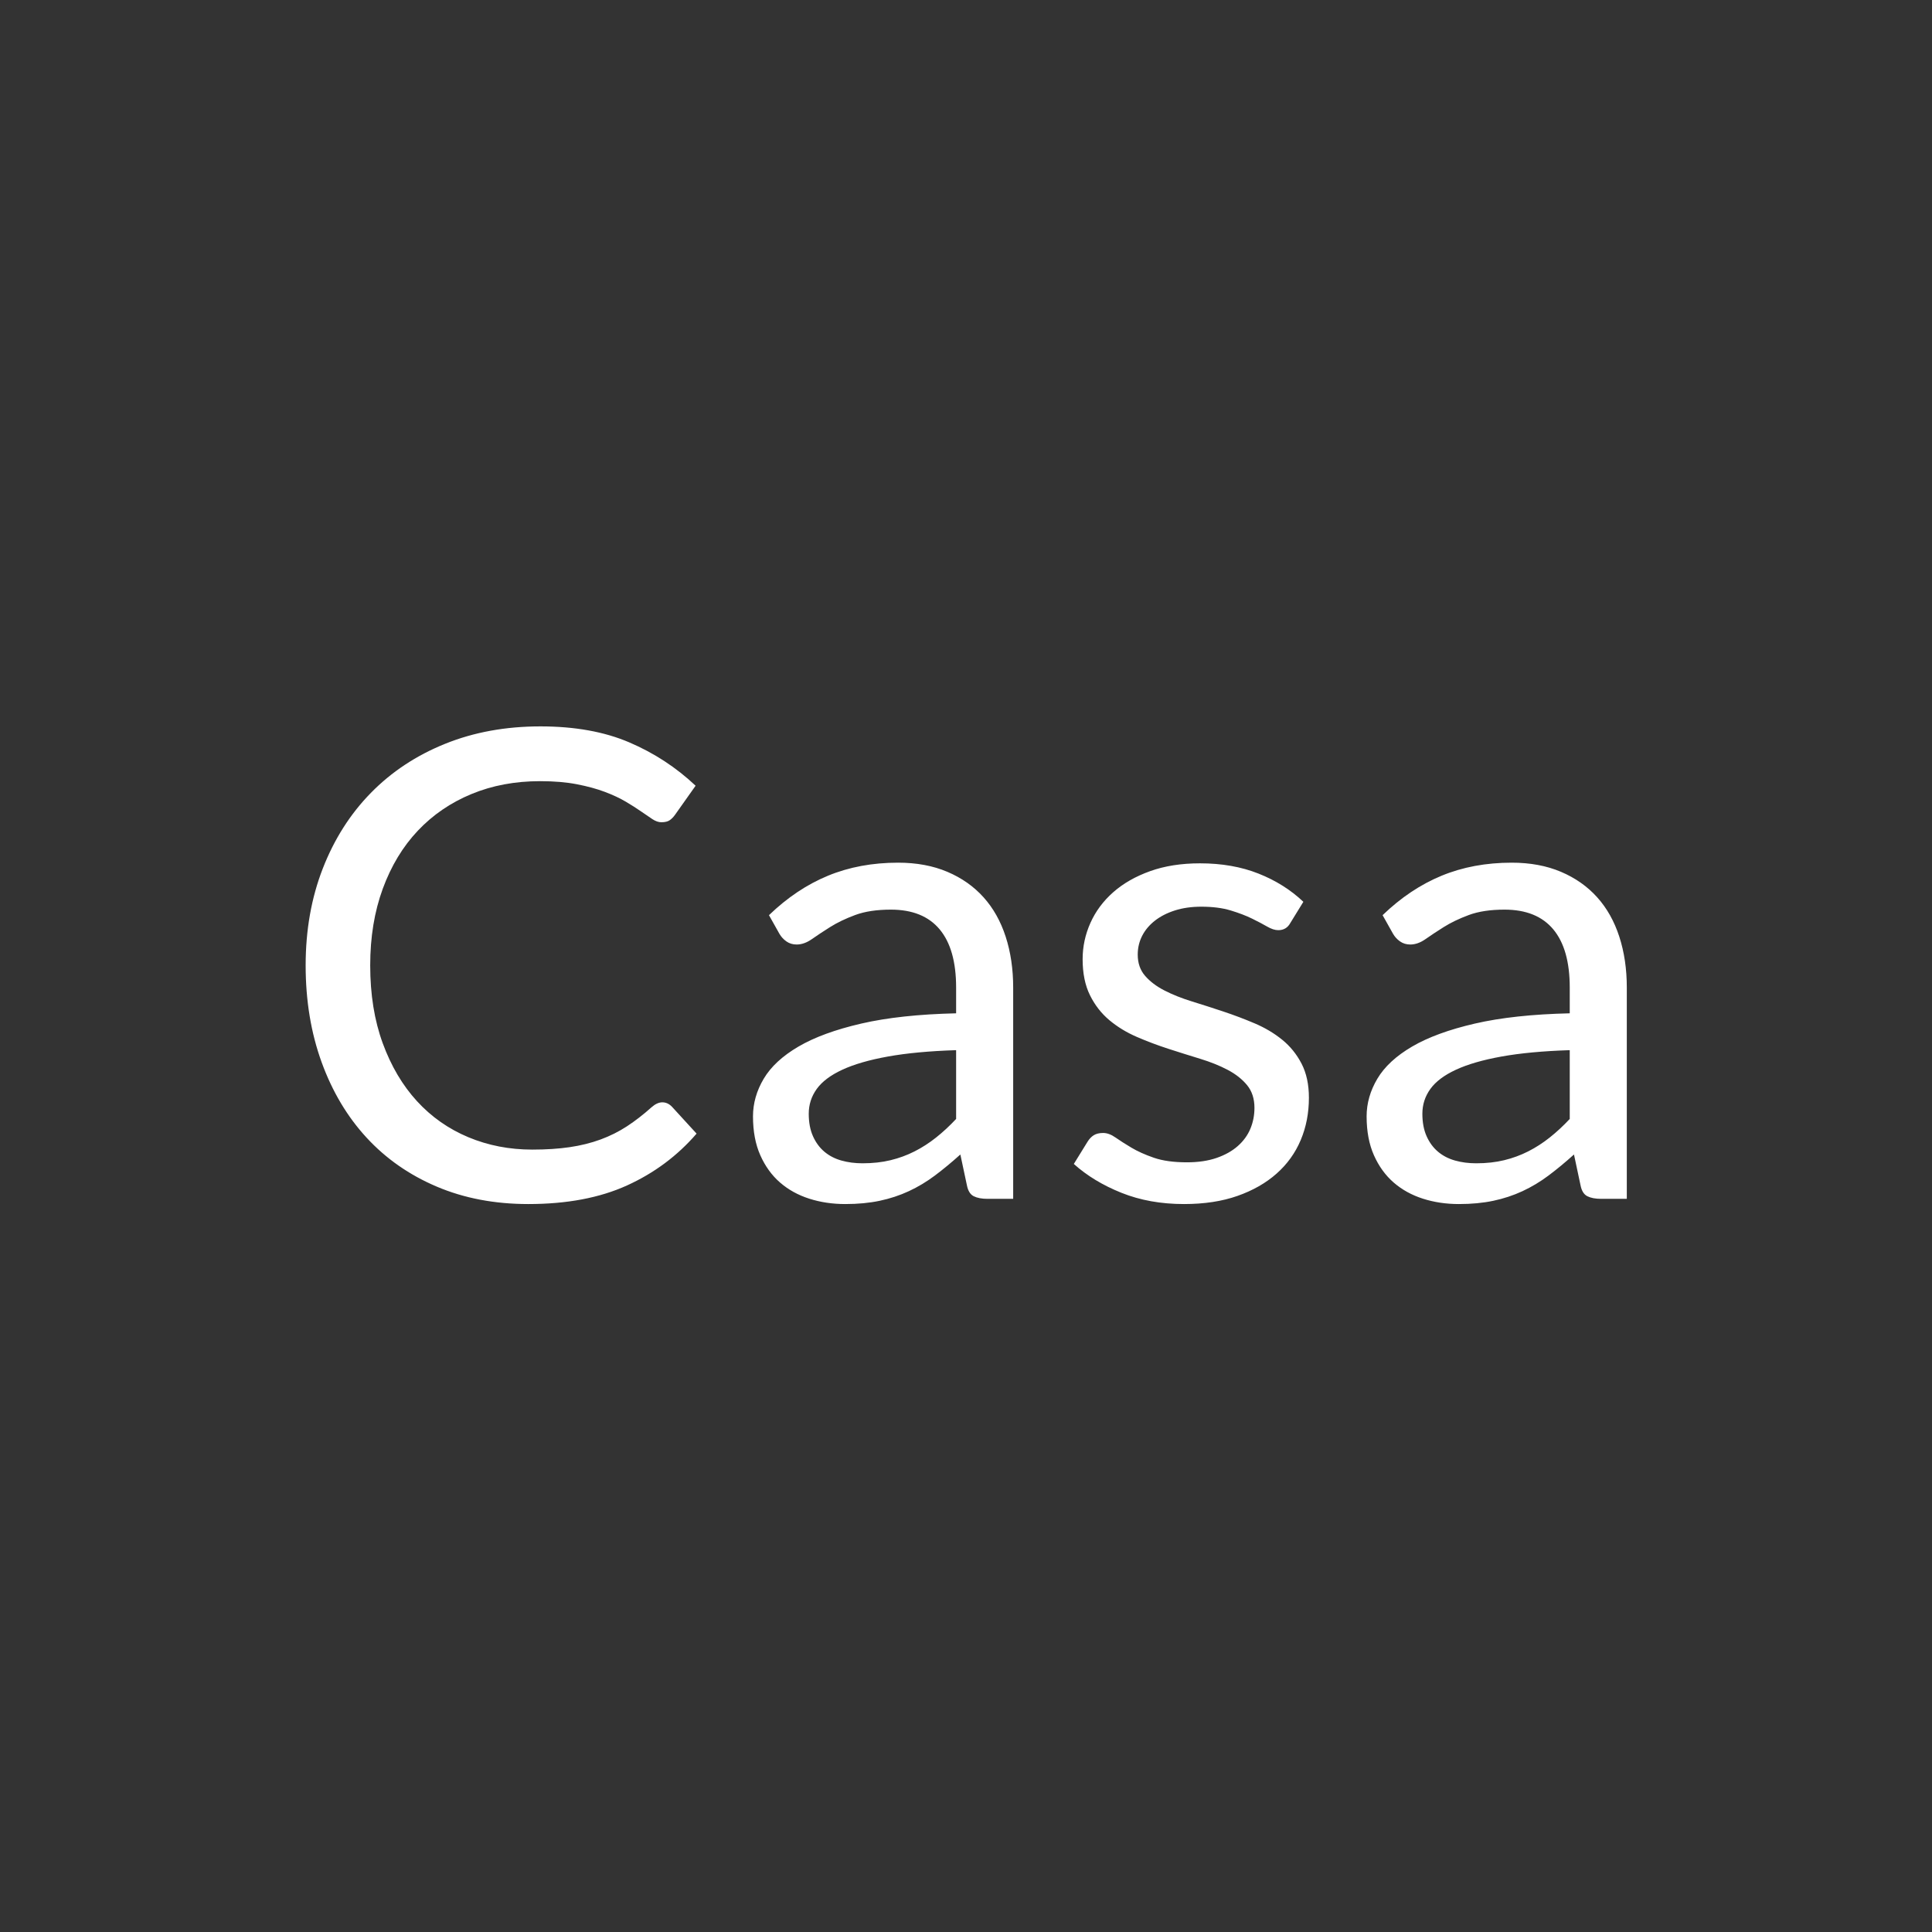 <?xml version="1.0" encoding="UTF-8" standalone="no"?>
<svg width="1024px" height="1024px" viewBox="0 0 1024 1024" version="1.1" xmlns="http://www.w3.org/2000/svg" xmlns:xlink="http://www.w3.org/1999/xlink" xmlns:sketch="http://www.bohemiancoding.com/sketch/ns">
    <rect x="0" y="0" width="1024" height="1024" fill="#333333" stroke="none"/>
    <!-- Generator: Sketch Beta 3.4 (15009) - http://www.bohemiancoding.com/sketch -->
    <title>website_icon</title>
    <desc>Created with Sketch Beta.</desc>
    <defs></defs>
    <g id="Page-1" stroke="none" stroke-width="1" fill="none" fill-rule="evenodd" sketch:type="MSPage">
        <g id="website_icon" sketch:type="MSArtboardGroup" fill="#FFFFFF">
            <path d="M351.058,584.254 C352.901,584.254 354.572,585.003 356.069,586.5 L369.203,600.844 C359.065,612.595 346.766,621.754 332.308,628.321 C317.849,634.888 300.424,638.172 280.032,638.172 C262.174,638.172 245.987,635.09 231.471,628.926 C216.955,622.762 204.57,614.122 194.316,603.004 C184.062,591.886 176.113,578.551 170.468,562.998 C164.823,547.445 162,530.336 162,511.672 C162,493.008 165.024,475.9 171.073,460.347 C177.121,444.793 185.618,431.429 196.563,420.254 C207.508,409.079 220.612,400.409 235.878,394.246 C251.143,388.082 267.992,385 286.426,385 C304.629,385 320.326,387.823 333.517,393.468 C346.709,399.113 358.431,406.774 368.685,416.452 L357.798,431.832 C356.991,432.985 356.069,433.935 355.033,434.684 C353.996,435.433 352.498,435.807 350.539,435.807 C349.042,435.807 347.458,435.26 345.787,434.165 C344.117,433.071 342.129,431.717 339.825,430.104 C337.521,428.491 334.813,426.763 331.703,424.92 C328.592,423.077 324.905,421.348 320.643,419.735 C316.38,418.123 311.426,416.769 305.781,415.674 C300.136,414.58 293.626,414.033 286.253,414.033 C273.004,414.033 260.878,416.308 249.876,420.859 C238.873,425.41 229.397,431.89 221.448,440.3 C213.498,448.711 207.306,458.964 202.87,471.061 C198.435,483.158 196.217,496.695 196.217,511.672 C196.217,527.11 198.435,540.878 202.87,552.975 C207.306,565.072 213.354,575.296 221.016,583.649 C228.677,592.002 237.75,598.367 248.234,602.745 C258.718,607.123 270.008,609.312 282.105,609.312 C289.479,609.312 296.103,608.88 301.979,608.016 C307.855,607.152 313.298,605.798 318.31,603.955 C323.321,602.111 327.987,599.778 332.308,596.956 C336.628,594.133 340.977,590.763 345.355,586.846 C347.314,585.118 349.215,584.254 351.058,584.254 L351.058,584.254 Z M537.005,635.407 L523.353,635.407 C520.357,635.407 517.938,634.946 516.095,634.024 C514.251,633.102 513.042,631.144 512.466,628.148 L509.009,611.904 C504.401,616.052 499.908,619.767 495.53,623.05 C491.152,626.334 486.544,629.099 481.705,631.346 C476.866,633.592 471.71,635.291 466.238,636.444 C460.766,637.596 454.688,638.172 448.006,638.172 C441.209,638.172 434.844,637.221 428.91,635.32 C422.977,633.419 417.821,630.568 413.444,626.766 C409.066,622.964 405.581,618.154 402.988,612.336 C400.396,606.518 399.1,599.634 399.1,591.685 C399.1,584.772 401.001,578.119 404.803,571.725 C408.605,565.331 414.74,559.657 423.207,554.703 C431.675,549.749 442.764,545.688 456.474,542.519 C470.184,539.351 486.947,537.537 506.763,537.076 L506.763,523.424 C506.763,509.829 503.854,499.547 498.036,492.576 C492.218,485.606 483.606,482.121 472.2,482.121 C464.711,482.121 458.404,483.072 453.277,484.973 C448.15,486.874 443.715,489.005 439.97,491.367 C436.226,493.728 433,495.86 430.293,497.761 C427.585,499.662 424.907,500.612 422.257,500.612 C420.183,500.612 418.369,500.065 416.813,498.97 C415.258,497.876 414.02,496.522 413.098,494.909 L407.568,485.059 C417.245,475.727 427.672,468.757 438.847,464.149 C450.022,459.54 462.407,457.236 476.002,457.236 C485.795,457.236 494.493,458.849 502.097,462.075 C509.701,465.301 516.095,469.794 521.279,475.554 C526.464,481.315 530.381,488.285 533.03,496.465 C535.68,504.645 537.005,513.631 537.005,523.424 L537.005,635.407 Z M457.165,616.57 C462.58,616.57 467.534,616.023 472.027,614.928 C476.52,613.834 480.754,612.278 484.729,610.262 C488.704,608.246 492.506,605.798 496.135,602.918 C499.764,600.037 503.306,596.754 506.763,593.067 L506.763,556.604 C492.592,557.065 480.553,558.188 470.645,559.974 C460.737,561.759 452.672,564.092 446.451,566.973 C440.23,569.853 435.708,573.251 432.885,577.169 C430.062,581.086 428.651,585.464 428.651,590.302 C428.651,594.911 429.4,598.885 430.898,602.226 C432.395,605.568 434.412,608.304 436.946,610.435 C439.481,612.566 442.476,614.122 445.932,615.101 C449.389,616.08 453.133,616.57 457.165,616.57 L457.165,616.57 Z M683.897,489.206 C682.514,491.741 680.383,493.008 677.502,493.008 C675.774,493.008 673.816,492.375 671.627,491.107 C669.438,489.84 666.759,488.429 663.591,486.874 C660.423,485.318 656.65,483.878 652.272,482.553 C647.894,481.228 642.709,480.566 636.718,480.566 C631.534,480.566 626.868,481.228 622.721,482.553 C618.573,483.878 615.03,485.693 612.093,487.997 C609.155,490.301 606.908,492.98 605.353,496.033 C603.798,499.086 603.02,502.398 603.02,505.969 C603.02,510.463 604.316,514.207 606.908,517.202 C609.5,520.198 612.928,522.79 617.191,524.979 C621.453,527.168 626.292,529.098 631.707,530.768 C637.122,532.439 642.681,534.224 648.383,536.125 C654.086,538.026 659.645,540.129 665.06,542.433 C670.475,544.737 675.313,547.617 679.576,551.074 C683.839,554.53 687.266,558.764 689.859,563.775 C692.451,568.787 693.747,574.807 693.747,581.834 C693.747,589.899 692.307,597.359 689.427,604.214 C686.546,611.069 682.284,617.002 676.638,622.014 C670.993,627.025 664.081,630.971 655.901,633.851 C647.721,636.732 638.274,638.172 627.559,638.172 C615.347,638.172 604.287,636.184 594.379,632.21 C584.471,628.235 576.061,623.137 569.148,616.916 L576.407,605.164 C577.328,603.667 578.423,602.514 579.69,601.708 C580.957,600.902 582.628,600.498 584.702,600.498 C586.775,600.498 588.964,601.305 591.269,602.918 C593.573,604.531 596.367,606.316 599.65,608.275 C602.933,610.234 606.908,612.019 611.574,613.632 C616.24,615.245 622.087,616.052 629.115,616.052 C635.106,616.052 640.348,615.274 644.841,613.719 C649.334,612.163 653.078,610.061 656.074,607.411 C659.069,604.761 661.287,601.708 662.727,598.252 C664.167,594.795 664.887,591.109 664.887,587.192 C664.887,582.353 663.591,578.349 660.999,575.181 C658.407,572.013 654.979,569.306 650.716,567.059 C646.454,564.812 641.586,562.854 636.114,561.183 C630.641,559.513 625.054,557.756 619.351,555.912 C613.648,554.069 608.06,551.967 602.588,549.605 C597.115,547.243 592.248,544.276 587.985,540.705 C583.722,537.133 580.295,532.727 577.703,527.485 C575.11,522.243 573.814,515.877 573.814,508.389 C573.814,501.707 575.197,495.284 577.962,489.12 C580.727,482.956 584.759,477.542 590.059,472.876 C595.358,468.21 601.868,464.494 609.587,461.729 C617.306,458.964 626.119,457.582 636.027,457.582 C647.548,457.582 657.888,459.396 667.047,463.025 C676.206,466.654 684.127,471.637 690.809,477.974 L683.897,489.206 Z M862.24,635.407 L848.588,635.407 C845.592,635.407 843.173,634.946 841.33,634.024 C839.486,633.102 838.277,631.144 837.7,628.148 L834.244,611.904 C829.636,616.052 825.143,619.767 820.765,623.05 C816.387,626.334 811.778,629.099 806.94,631.346 C802.101,633.592 796.945,635.291 791.473,636.444 C786,637.596 779.923,638.172 773.241,638.172 C766.444,638.172 760.078,637.221 754.145,635.32 C748.212,633.419 743.056,630.568 738.678,626.766 C734.3,622.964 730.815,618.154 728.223,612.336 C725.631,606.518 724.335,599.634 724.335,591.685 C724.335,584.772 726.236,578.119 730.038,571.725 C733.84,565.331 739.974,559.657 748.442,554.703 C756.91,549.749 767.999,545.688 781.709,542.519 C795.419,539.351 812.182,537.537 831.998,537.076 L831.998,523.424 C831.998,509.829 829.089,499.547 823.271,492.576 C817.452,485.606 808.841,482.121 797.435,482.121 C789.946,482.121 783.639,483.072 778.512,484.973 C773.385,486.874 768.95,489.005 765.205,491.367 C761.461,493.728 758.235,495.86 755.528,497.761 C752.82,499.662 750.142,500.612 747.492,500.612 C745.418,500.612 743.604,500.065 742.048,498.97 C740.493,497.876 739.254,496.522 738.333,494.909 L732.803,485.059 C742.48,475.727 752.907,468.757 764.082,464.149 C775.257,459.54 787.642,457.236 801.237,457.236 C811.03,457.236 819.728,458.849 827.332,462.075 C834.936,465.301 841.33,469.794 846.514,475.554 C851.698,481.315 855.615,488.285 858.265,496.465 C860.915,504.645 862.24,513.631 862.24,523.424 L862.24,635.407 Z M782.4,616.57 C787.815,616.57 792.769,616.023 797.262,614.928 C801.755,613.834 805.989,612.278 809.964,610.262 C813.939,608.246 817.741,605.798 821.37,602.918 C824.999,600.037 828.541,596.754 831.998,593.067 L831.998,556.604 C817.827,557.065 805.788,558.188 795.88,559.974 C785.972,561.759 777.907,564.092 771.686,566.973 C765.464,569.853 760.943,573.251 758.12,577.169 C755.297,581.086 753.886,585.464 753.886,590.302 C753.886,594.911 754.635,598.885 756.133,602.226 C757.63,605.568 759.646,608.304 762.181,610.435 C764.716,612.566 767.711,614.122 771.167,615.101 C774.624,616.08 778.368,616.57 782.4,616.57 L782.4,616.57 Z" id="Casa" sketch:type="MSShapeGroup"></path>
        </g>
    </g>
</svg>